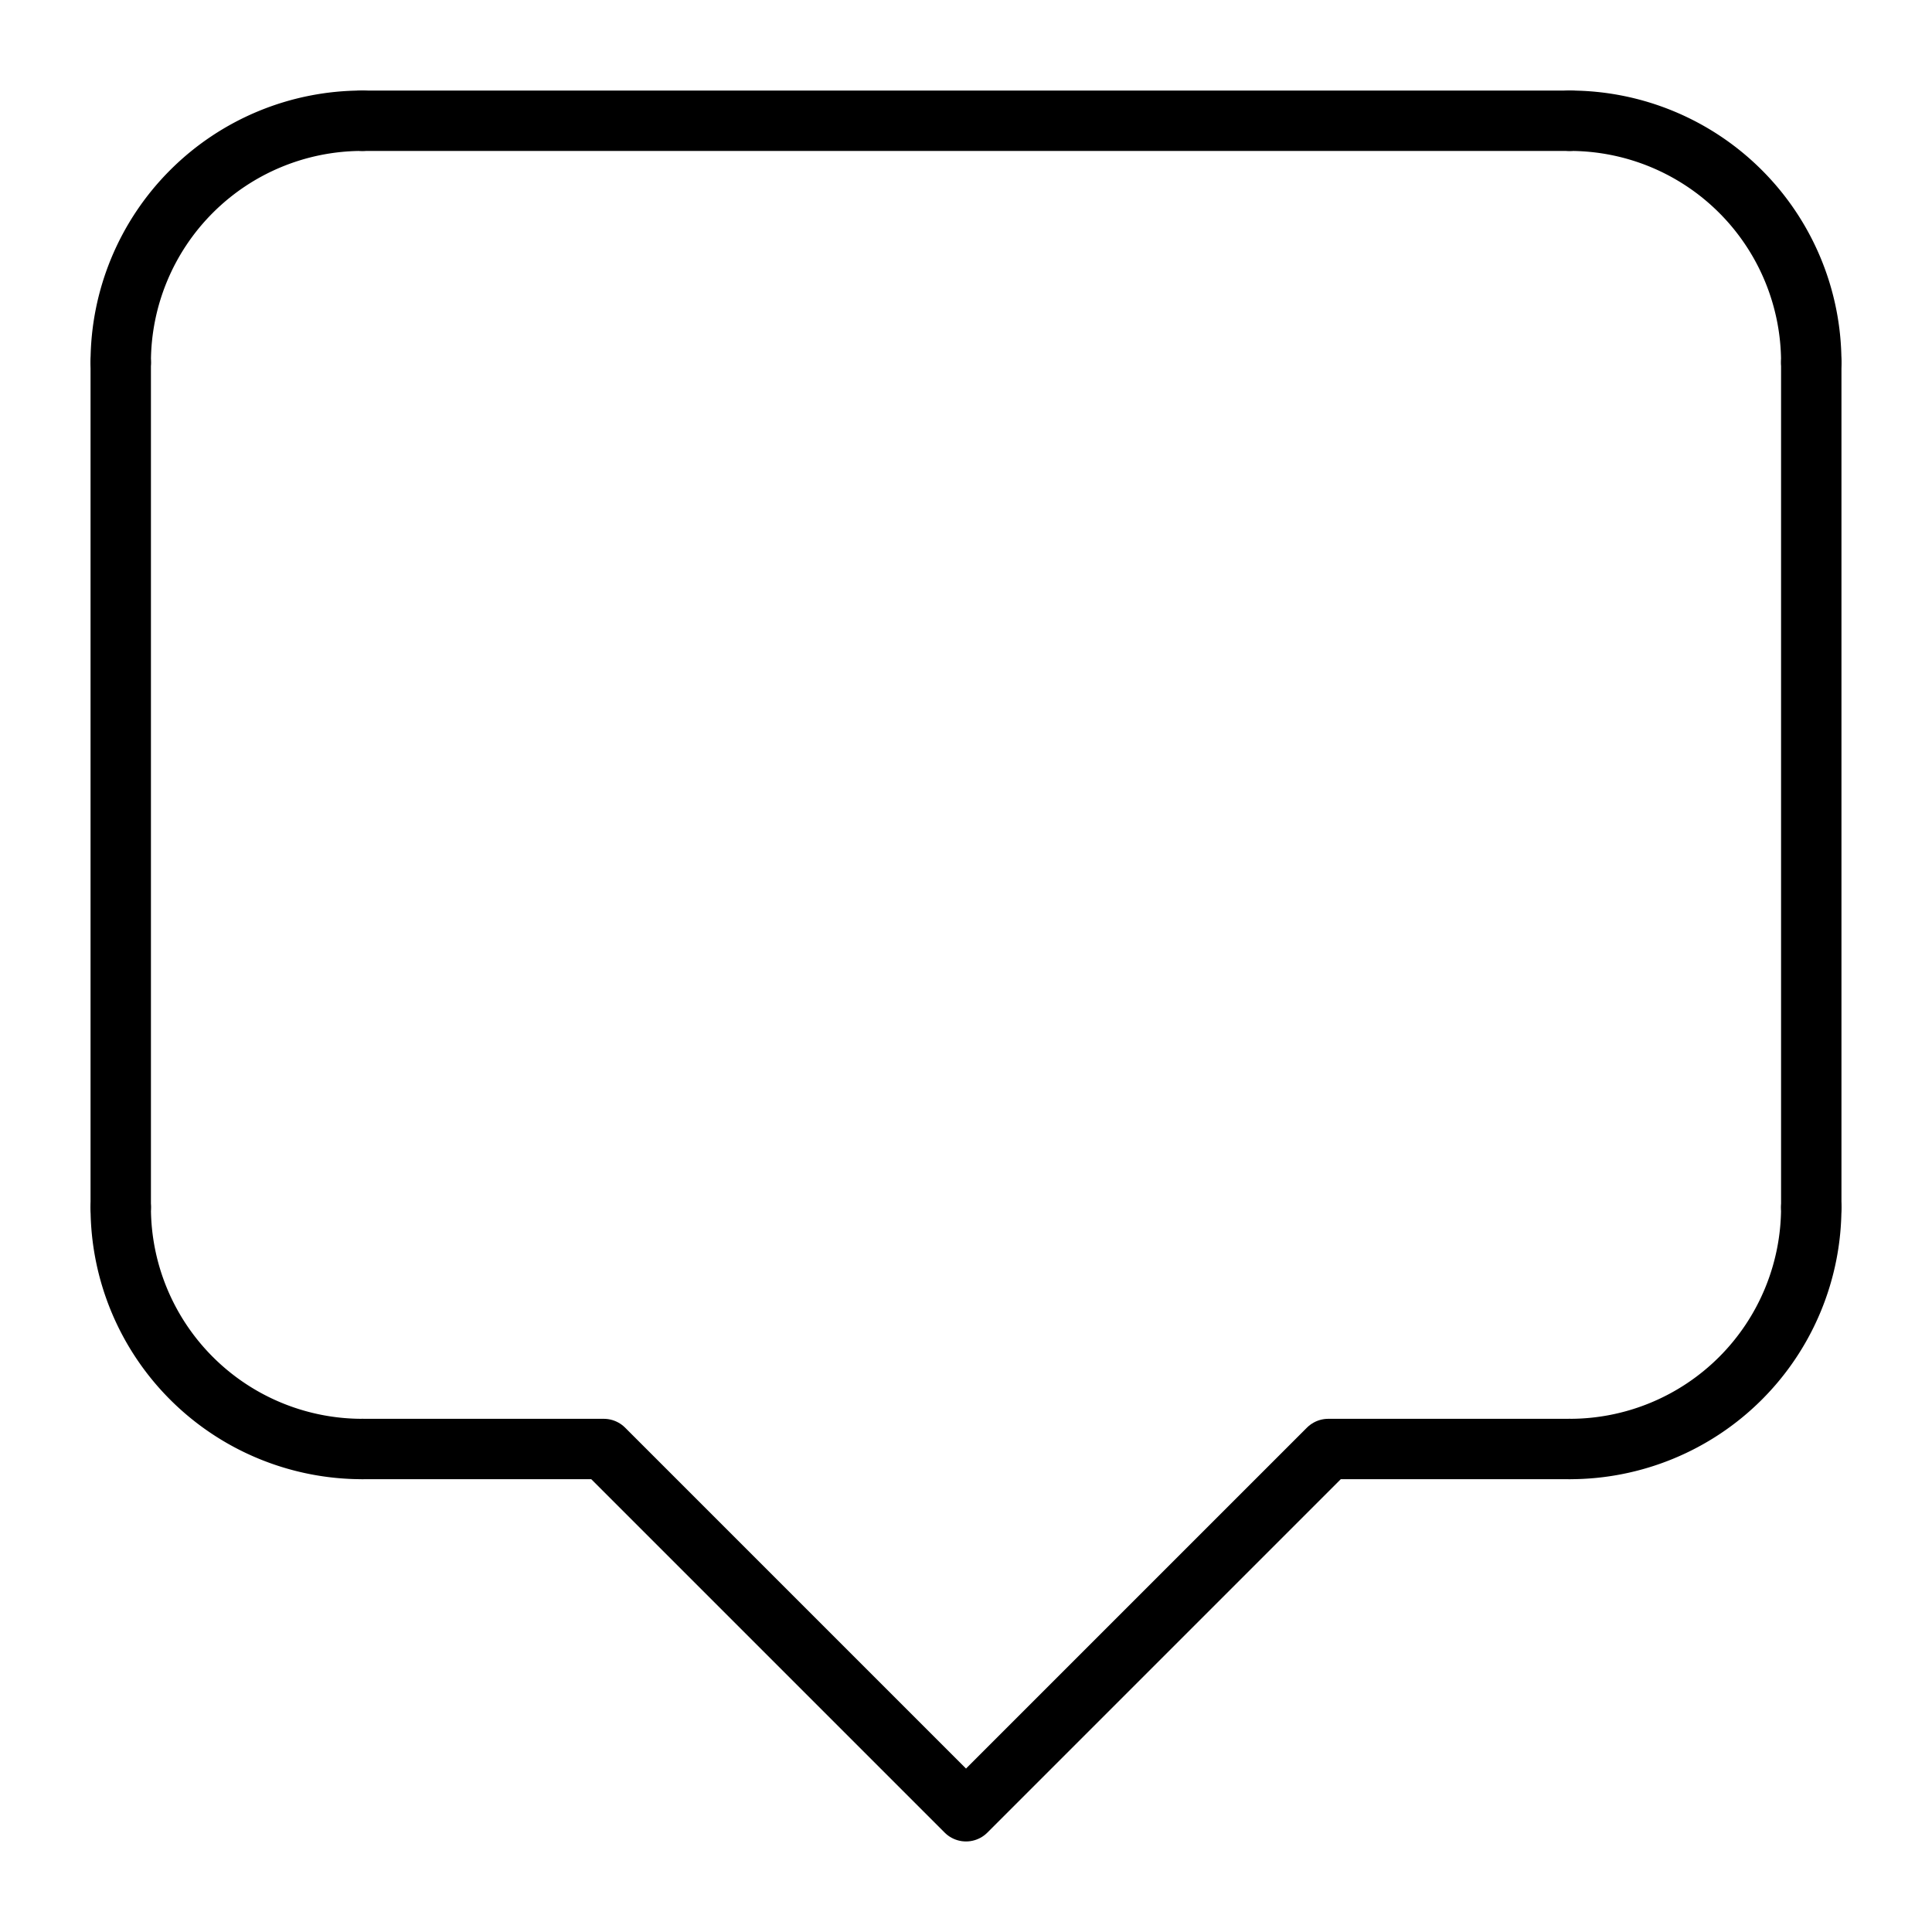 <?xml version="1.0" encoding="UTF-8" standalone="no"?>
<svg
   xmlns:dc="http://purl.org/dc/elements/1.1/"
   xmlns:cc="http://creativecommons.org/ns#"
   xmlns:rdf="http://www.w3.org/1999/02/22-rdf-syntax-ns#"
   xmlns:svg="http://www.w3.org/2000/svg"
   xmlns="http://www.w3.org/2000/svg"
   xmlns:sodipodi="http://sodipodi.sourceforge.net/DTD/sodipodi-0.dtd"
   xmlns:inkscape="http://www.inkscape.org/namespaces/inkscape"
   width="256"
   height="256"
   viewBox="0 0 67.733 67.733"
   version="1.1"
   id="svg8"
   inkscape:version="1.0.1 (3cb09a5c97, 2020-12-24)"
   sodipodi:docname="chat.svg"
   inkscape:export-filename="/home/jewells/Documents/Git/nox-icons/png/console.png"
   inkscape:export-xdpi="96"
   inkscape:export-ydpi="96">
  <title
     id="title851">Gala icon set</title>
  <defs
     id="defs2" />
  <sodipodi:namedview
     id="base"
     pagecolor="#ffffff"
     bordercolor="#666666"
     borderopacity="1.0"
     inkscape:pageopacity="0.0"
     inkscape:pageshadow="2"
     inkscape:zoom="1.979899"
     inkscape:cx="149.47389"
     inkscape:cy="129.976"
     inkscape:document-units="px"
     inkscape:current-layer="layer1"
     inkscape:document-rotation="0"
     showgrid="true"
     units="px"
     inkscape:pagecheckerboard="true"
     inkscape:showpageshadow="false"
     inkscape:window-width="1860"
     inkscape:window-height="1016"
     inkscape:window-x="60"
     inkscape:window-y="27"
     inkscape:window-maximized="1"
     inkscape:snap-page="true"
     inkscape:snap-text-baseline="true"
     inkscape:snap-center="true"
     inkscape:snap-others="true"
     inkscape:snap-object-midpoints="true"
     inkscape:snap-midpoints="true"
     inkscape:snap-smooth-nodes="true"
     inkscape:snap-intersection-paths="true"
     inkscape:object-paths="true"
     inkscape:snap-bbox="true"
     inkscape:bbox-paths="true"
     inkscape:bbox-nodes="true"
     inkscape:snap-bbox-midpoints="true"
     inkscape:snap-bbox-edge-midpoints="true"
     showguides="true"
     inkscape:guide-bbox="true">
    <sodipodi:guide
       position="0,63.5"
       orientation="0,1"
       id="guide1061"
       inkscape:label="safe"
       inkscape:locked="true"
       inkscape:color="rgb(239,41,41)" />
    <sodipodi:guide
       position="0,59.267"
       orientation="0,1"
       id="guide1063"
       inkscape:label=""
       inkscape:locked="true"
       inkscape:color="rgb(114,159,207)" />
    <sodipodi:guide
       position="0,55.033"
       orientation="0,1"
       id="guide1065"
       inkscape:label=""
       inkscape:locked="true"
       inkscape:color="rgb(114,159,207)" />
    <sodipodi:guide
       position="0,67.733"
       orientation="0,1"
       id="guide1067"
       inkscape:label="cut"
       inkscape:locked="true"
       inkscape:color="rgb(85,87,83)" />
    <sodipodi:guide
       position="4.233,67.733"
       orientation="-1,0"
       id="guide1069"
       inkscape:label="safe"
       inkscape:locked="true"
       inkscape:color="rgb(239,41,41)" />
    <sodipodi:guide
       position="0,50.8"
       orientation="0,1"
       id="guide1095"
       inkscape:label=""
       inkscape:locked="true"
       inkscape:color="rgb(114,159,207)" />
    <sodipodi:guide
       position="0,46.567"
       orientation="0,1"
       id="guide1097"
       inkscape:label=""
       inkscape:locked="true"
       inkscape:color="rgb(114,159,207)" />
    <sodipodi:guide
       position="0,42.333"
       orientation="0,1"
       id="guide1099"
       inkscape:label=""
       inkscape:locked="true"
       inkscape:color="rgb(114,159,207)" />
    <sodipodi:guide
       position="0,38.1"
       orientation="0,1"
       id="guide1101"
       inkscape:label=""
       inkscape:locked="true"
       inkscape:color="rgb(114,159,207)" />
    <sodipodi:guide
       position="5.9604644e-08,33.867"
       orientation="0,1"
       id="guide1139"
       inkscape:label="mid-x"
       inkscape:locked="true"
       inkscape:color="rgb(115,210,22)" />
    <sodipodi:guide
       position="5.9604644e-08,29.633"
       orientation="0,1"
       id="guide1141"
       inkscape:label=""
       inkscape:locked="true"
       inkscape:color="rgb(114,159,207)" />
    <sodipodi:guide
       position="5.9604644e-08,25.4"
       orientation="0,1"
       id="guide1143"
       inkscape:label=""
       inkscape:locked="true"
       inkscape:color="rgb(114,159,207)" />
    <sodipodi:guide
       position="5.9604644e-08,21.167"
       orientation="0,1"
       id="guide1145"
       inkscape:label=""
       inkscape:locked="true"
       inkscape:color="rgb(114,159,207)" />
    <sodipodi:guide
       position="5.9604644e-08,16.933"
       orientation="0,1"
       id="guide1147"
       inkscape:label=""
       inkscape:locked="true"
       inkscape:color="rgb(114,159,207)" />
    <sodipodi:guide
       position="5.9604644e-08,12.7"
       orientation="0,1"
       id="guide1149"
       inkscape:label=""
       inkscape:locked="true"
       inkscape:color="rgb(114,159,207)" />
    <sodipodi:guide
       position="5.9604644e-08,8.467"
       orientation="0,1"
       id="guide1151"
       inkscape:label=""
       inkscape:locked="true"
       inkscape:color="rgb(114,159,207)" />
    <sodipodi:guide
       position="5.9604644e-08,4.233"
       orientation="0,1"
       id="guide1153"
       inkscape:label="safe"
       inkscape:locked="true"
       inkscape:color="rgb(239,41,41)" />
    <sodipodi:guide
       position="8.467,67.733"
       orientation="-1,0"
       id="guide1215"
       inkscape:label=""
       inkscape:locked="true"
       inkscape:color="rgb(114,159,207)" />
    <sodipodi:guide
       position="12.7,67.733"
       orientation="-1,0"
       id="guide1325"
       inkscape:label=""
       inkscape:locked="true"
       inkscape:color="rgb(114,159,207)" />
    <sodipodi:guide
       position="16.933,67.733"
       orientation="-1,0"
       id="guide1531"
       inkscape:label=""
       inkscape:locked="true"
       inkscape:color="rgb(114,159,207)" />
    <sodipodi:guide
       position="21.167,67.733"
       orientation="-1,0"
       id="guide1551"
       inkscape:label=""
       inkscape:locked="true"
       inkscape:color="rgb(114,159,207)" />
    <sodipodi:guide
       position="25.4,67.733"
       orientation="-1,0"
       id="guide1553"
       inkscape:label=""
       inkscape:locked="true"
       inkscape:color="rgb(114,159,207)" />
    <sodipodi:guide
       position="29.633,67.733"
       orientation="-1,0"
       id="guide1555"
       inkscape:label=""
       inkscape:locked="true"
       inkscape:color="rgb(114,159,207)" />
    <sodipodi:guide
       position="33.867,67.733"
       orientation="-1,0"
       id="guide1557"
       inkscape:label="mid-y"
       inkscape:locked="true"
       inkscape:color="rgb(115,210,22)" />
    <sodipodi:guide
       position="67.733,67.733"
       orientation="-1,0"
       id="guide1559"
       inkscape:label="cut"
       inkscape:locked="true"
       inkscape:color="rgb(85,87,83)" />
    <sodipodi:guide
       position="0,0"
       orientation="0,1"
       id="guide1561"
       inkscape:label="cut"
       inkscape:locked="true"
       inkscape:color="rgb(85,87,83)" />
    <sodipodi:guide
       position="38.1,67.733"
       orientation="-1,0"
       id="guide1563"
       inkscape:label=""
       inkscape:locked="true"
       inkscape:color="rgb(114,159,207)" />
    <sodipodi:guide
       position="42.333,67.733"
       orientation="-1,0"
       id="guide1565"
       inkscape:label=""
       inkscape:locked="true"
       inkscape:color="rgb(114,159,207)" />
    <sodipodi:guide
       position="46.567,67.733"
       orientation="-1,0"
       id="guide1567"
       inkscape:label=""
       inkscape:locked="true"
       inkscape:color="rgb(114,159,207)" />
    <sodipodi:guide
       position="50.8,67.733"
       orientation="-1,0"
       id="guide1569"
       inkscape:label=""
       inkscape:locked="true"
       inkscape:color="rgb(114,159,207)" />
    <sodipodi:guide
       position="55.033,67.733"
       orientation="-1,0"
       id="guide1571"
       inkscape:label=""
       inkscape:locked="true"
       inkscape:color="rgb(114,159,207)" />
    <sodipodi:guide
       position="59.267,67.733"
       orientation="-1,0"
       id="guide1573"
       inkscape:label=""
       inkscape:locked="true"
       inkscape:color="rgb(114,159,207)" />
    <sodipodi:guide
       position="63.5,67.733"
       orientation="-1,0"
       id="guide1575"
       inkscape:label="safe"
       inkscape:locked="true"
       inkscape:color="rgb(239,41,41)" />
    <sodipodi:guide
       position="0,67.733"
       orientation="-1,0"
       id="guide1577"
       inkscape:label="cut"
       inkscape:locked="true"
       inkscape:color="rgb(85,87,83)" />
  </sodipodi:namedview>
  <g
     inkscape:label="icon"
     inkscape:groupmode="layer"
     id="layer1">
    <path
       style="fill:none;stroke:#000000;stroke-width:2.117;stroke-linecap:round;stroke-linejoin:miter;stroke-miterlimit:4;stroke-dasharray:none;stroke-opacity:1"
       d="m 12.7,4.233 42.331,0"
       id="path882"
       sodipodi:nodetypes="cc" />
    <path
       style="fill:none;stroke:#000000;stroke-width:2.117;stroke-linecap:round;stroke-linejoin:round;stroke-miterlimit:4;stroke-dasharray:none;stroke-opacity:1"
       id="path886"
       sodipodi:type="arc"
       sodipodi:cx="55.033333"
       sodipodi:cy="-12.699999"
       sodipodi:rx="8.4666662"
       sodipodi:ry="8.4666662"
       sodipodi:start="0"
       sodipodi:end="1.5707963"
       sodipodi:arc-type="arc"
       sodipodi:open="true"
       d="m 63.5,-12.7 a 8.467,8.467 0 0 1 -8.467,8.467"
       transform="scale(1,-1)" />
    <path
       style="fill:none;stroke:#000000;stroke-width:2.117;stroke-linecap:round;stroke-linejoin:round;stroke-miterlimit:4;stroke-dasharray:none;stroke-opacity:1"
       id="path886-3"
       sodipodi:type="arc"
       sodipodi:cx="-12.7"
       sodipodi:cy="-12.699999"
       sodipodi:rx="8.4666662"
       sodipodi:ry="8.4666662"
       sodipodi:start="0"
       sodipodi:end="1.5707963"
       sodipodi:arc-type="arc"
       sodipodi:open="true"
       transform="scale(-1)"
       d="M -4.233,-12.7 A 8.467,8.467 0 0 1 -12.7,-4.233" />
    <path
       style="fill:none;stroke:#000000;stroke-width:2.117;stroke-linecap:round;stroke-linejoin:round;stroke-miterlimit:4;stroke-dasharray:none;stroke-opacity:1"
       id="path886-3-9"
       sodipodi:type="arc"
       sodipodi:cx="-12.7"
       sodipodi:cy="42.333332"
       sodipodi:rx="8.4666662"
       sodipodi:ry="8.4666662"
       sodipodi:start="0"
       sodipodi:end="1.5707963"
       sodipodi:arc-type="arc"
       sodipodi:open="true"
       transform="scale(-1,1)"
       d="M -4.233,42.333 A 8.467,8.467 0 0 1 -12.7,50.8" />
    <path
       style="fill:none;stroke:#000000;stroke-width:2.117;stroke-linecap:round;stroke-linejoin:round;stroke-miterlimit:4;stroke-dasharray:none;stroke-opacity:1"
       id="path886-3-3"
       sodipodi:type="arc"
       sodipodi:cx="55.033333"
       sodipodi:cy="42.333332"
       sodipodi:rx="8.4666662"
       sodipodi:ry="8.4666662"
       sodipodi:start="0"
       sodipodi:end="1.5707963"
       sodipodi:arc-type="arc"
       sodipodi:open="true"
       d="m 63.5,42.333 a 8.467,8.467 0 0 1 -8.467,8.467" />
    <path
       style="fill:none;stroke:#000000;stroke-width:2.117;stroke-linecap:round;stroke-linejoin:round;stroke-opacity:1;stroke-miterlimit:4;stroke-dasharray:none"
       d="M 4.233,12.7 V 42.333"
       id="path972" />
    <path
       style="fill:none;stroke:#000000;stroke-width:2.117;stroke-linecap:round;stroke-linejoin:round;stroke-opacity:1;stroke-miterlimit:4;stroke-dasharray:none"
       d="M 63.5,12.7 V 42.333"
       id="path974" />
    <path
       style="fill:none;stroke:#000000;stroke-width:2.117;stroke-linecap:round;stroke-linejoin:round;stroke-opacity:1;stroke-miterlimit:4;stroke-dasharray:none"
       d="m 12.7,50.8 h 8.467 l 12.7,12.7 12.7,-12.7 h 8.467"
       id="path976" />
  </g>
</svg>
